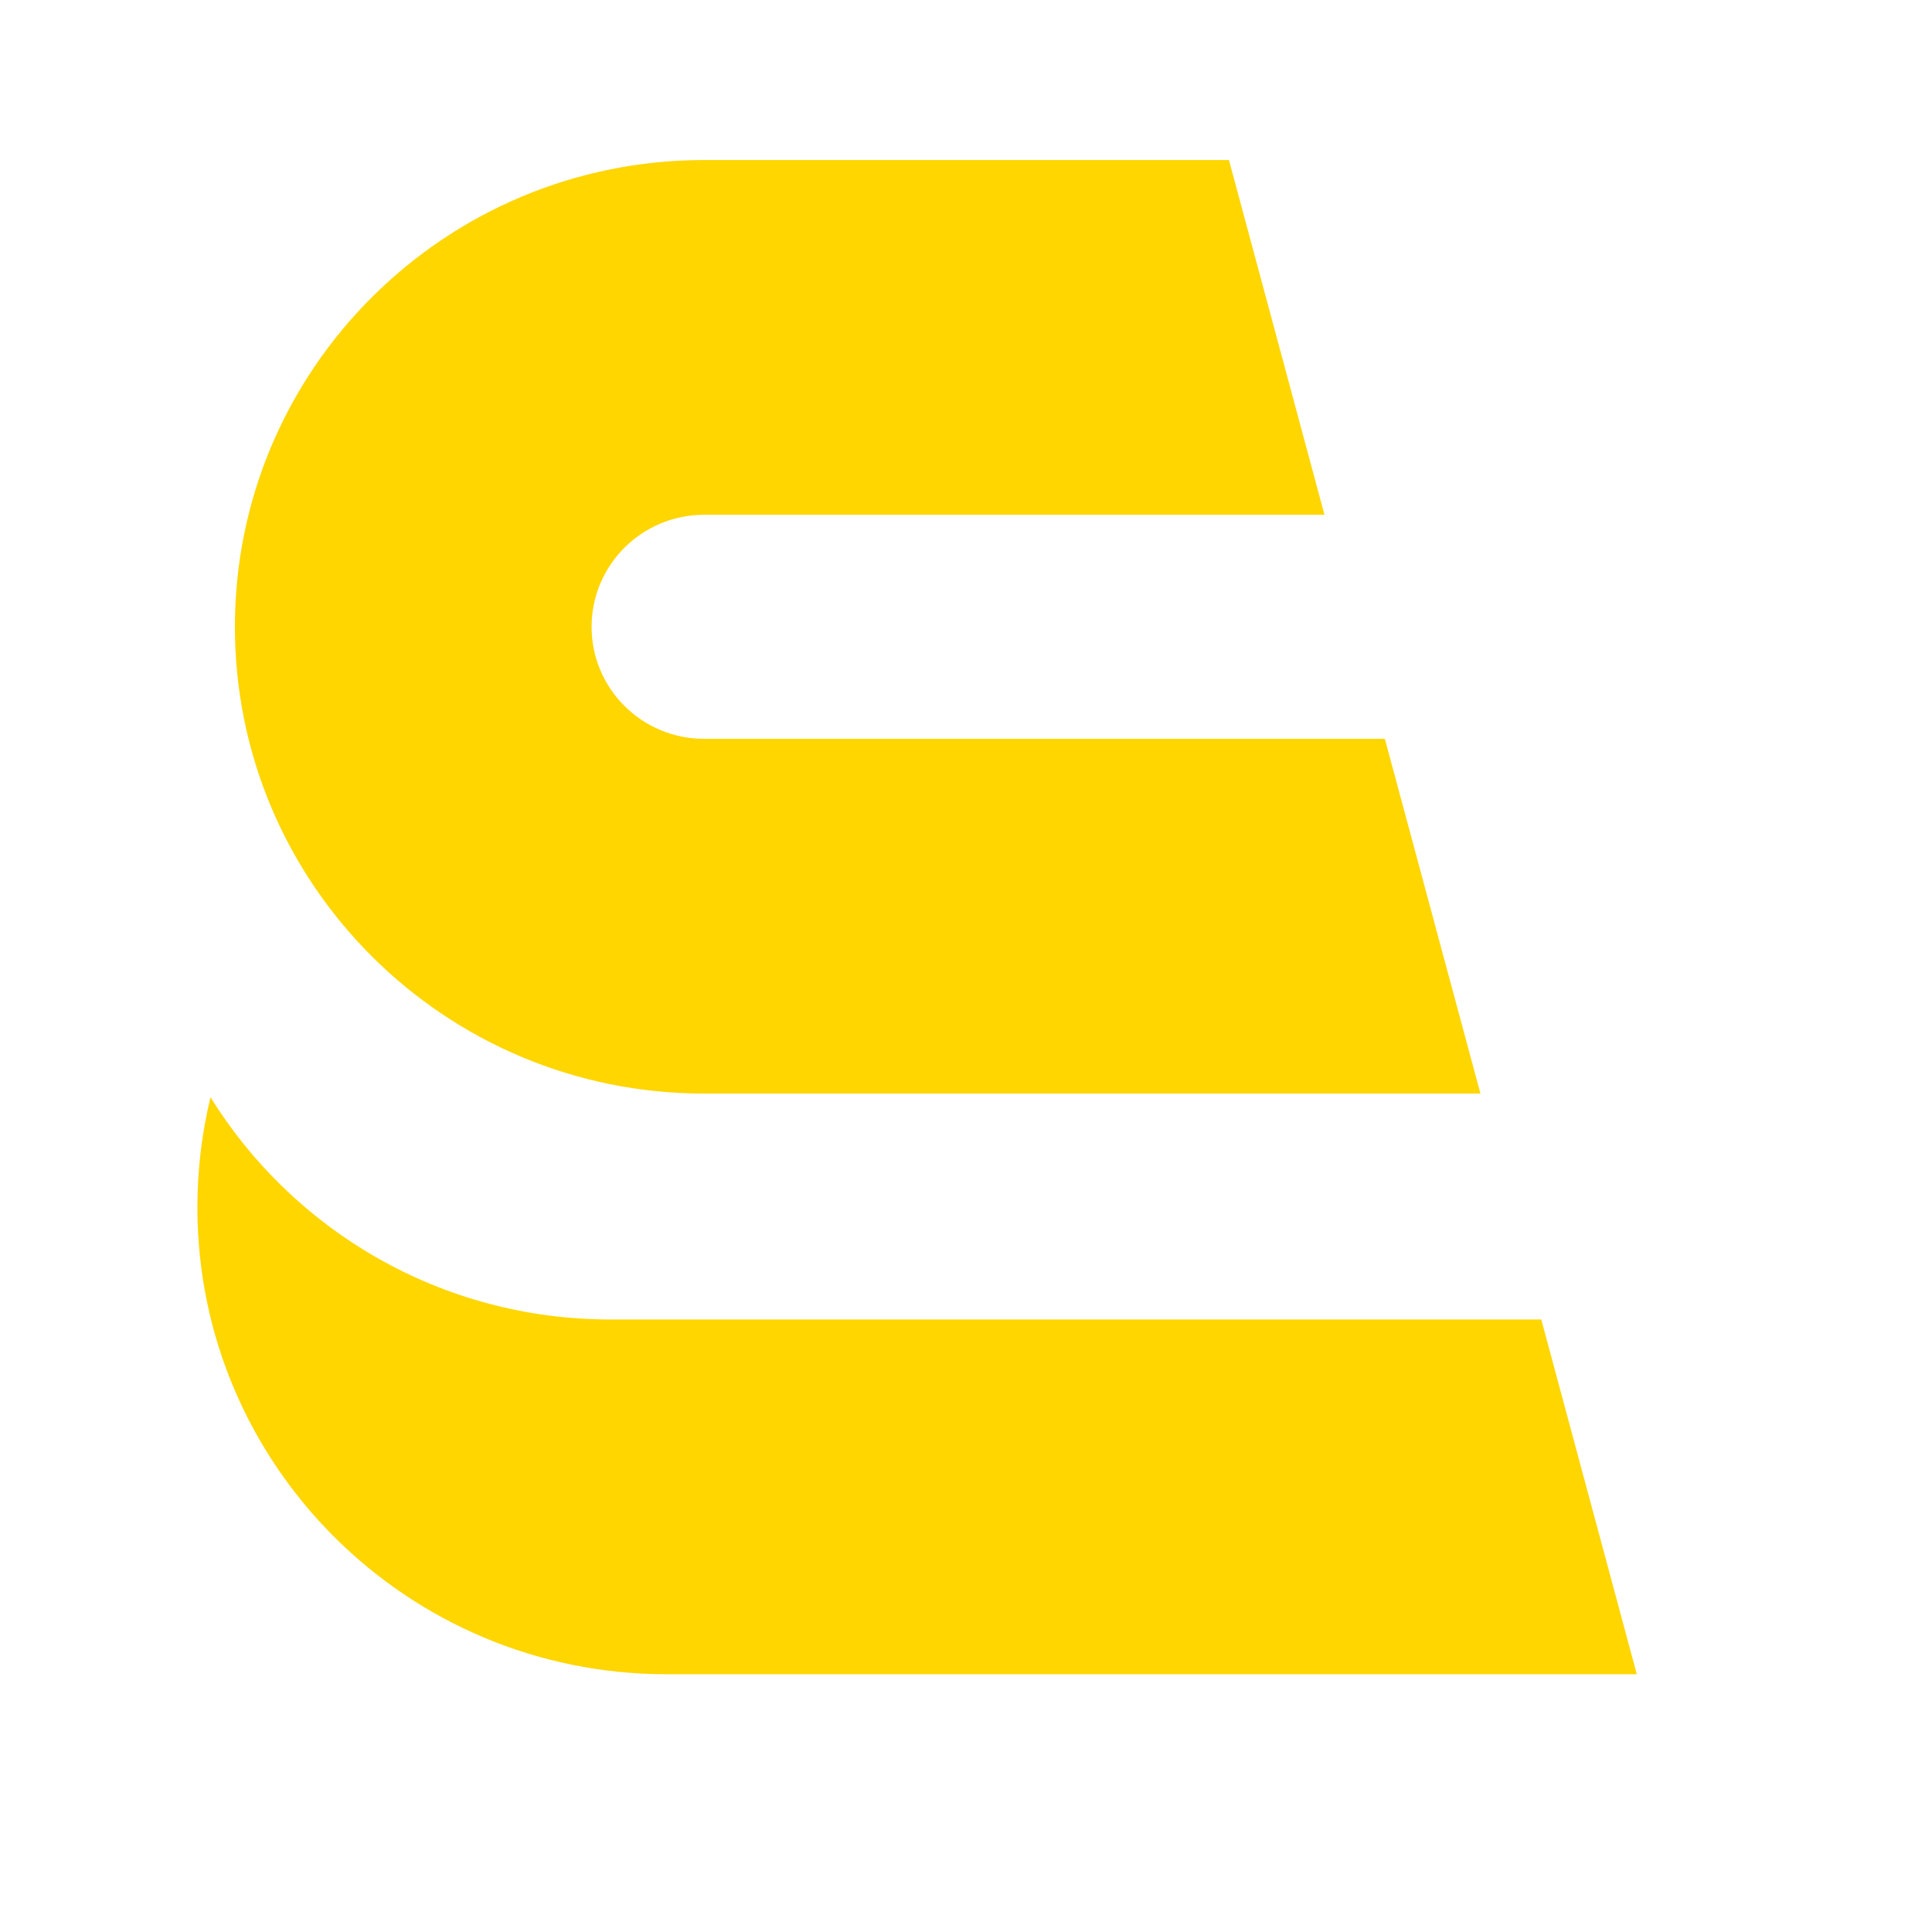 <svg width="29" height="29" viewBox="0 0 29 29" fill="none" xmlns="http://www.w3.org/2000/svg">
<path fill-rule="evenodd" clip-rule="evenodd" d="M18.447 2.402H10.57C6.68 2.402 3.526 5.539 3.526 9.409C3.526 13.278 6.68 16.415 10.57 16.415H22.222L20.787 11.09H10.57C9.636 11.09 8.88 10.338 8.88 9.409C8.88 8.48 9.636 7.727 10.57 7.727H19.881L18.447 2.402ZM23.135 19.806H9.161C6.624 19.806 4.4 18.471 3.16 16.47C3.031 17 2.963 17.554 2.963 18.124C2.963 21.994 6.116 25.131 10.007 25.131H24.569L23.135 19.806Z" fill="#FFD600"/>
</svg>
